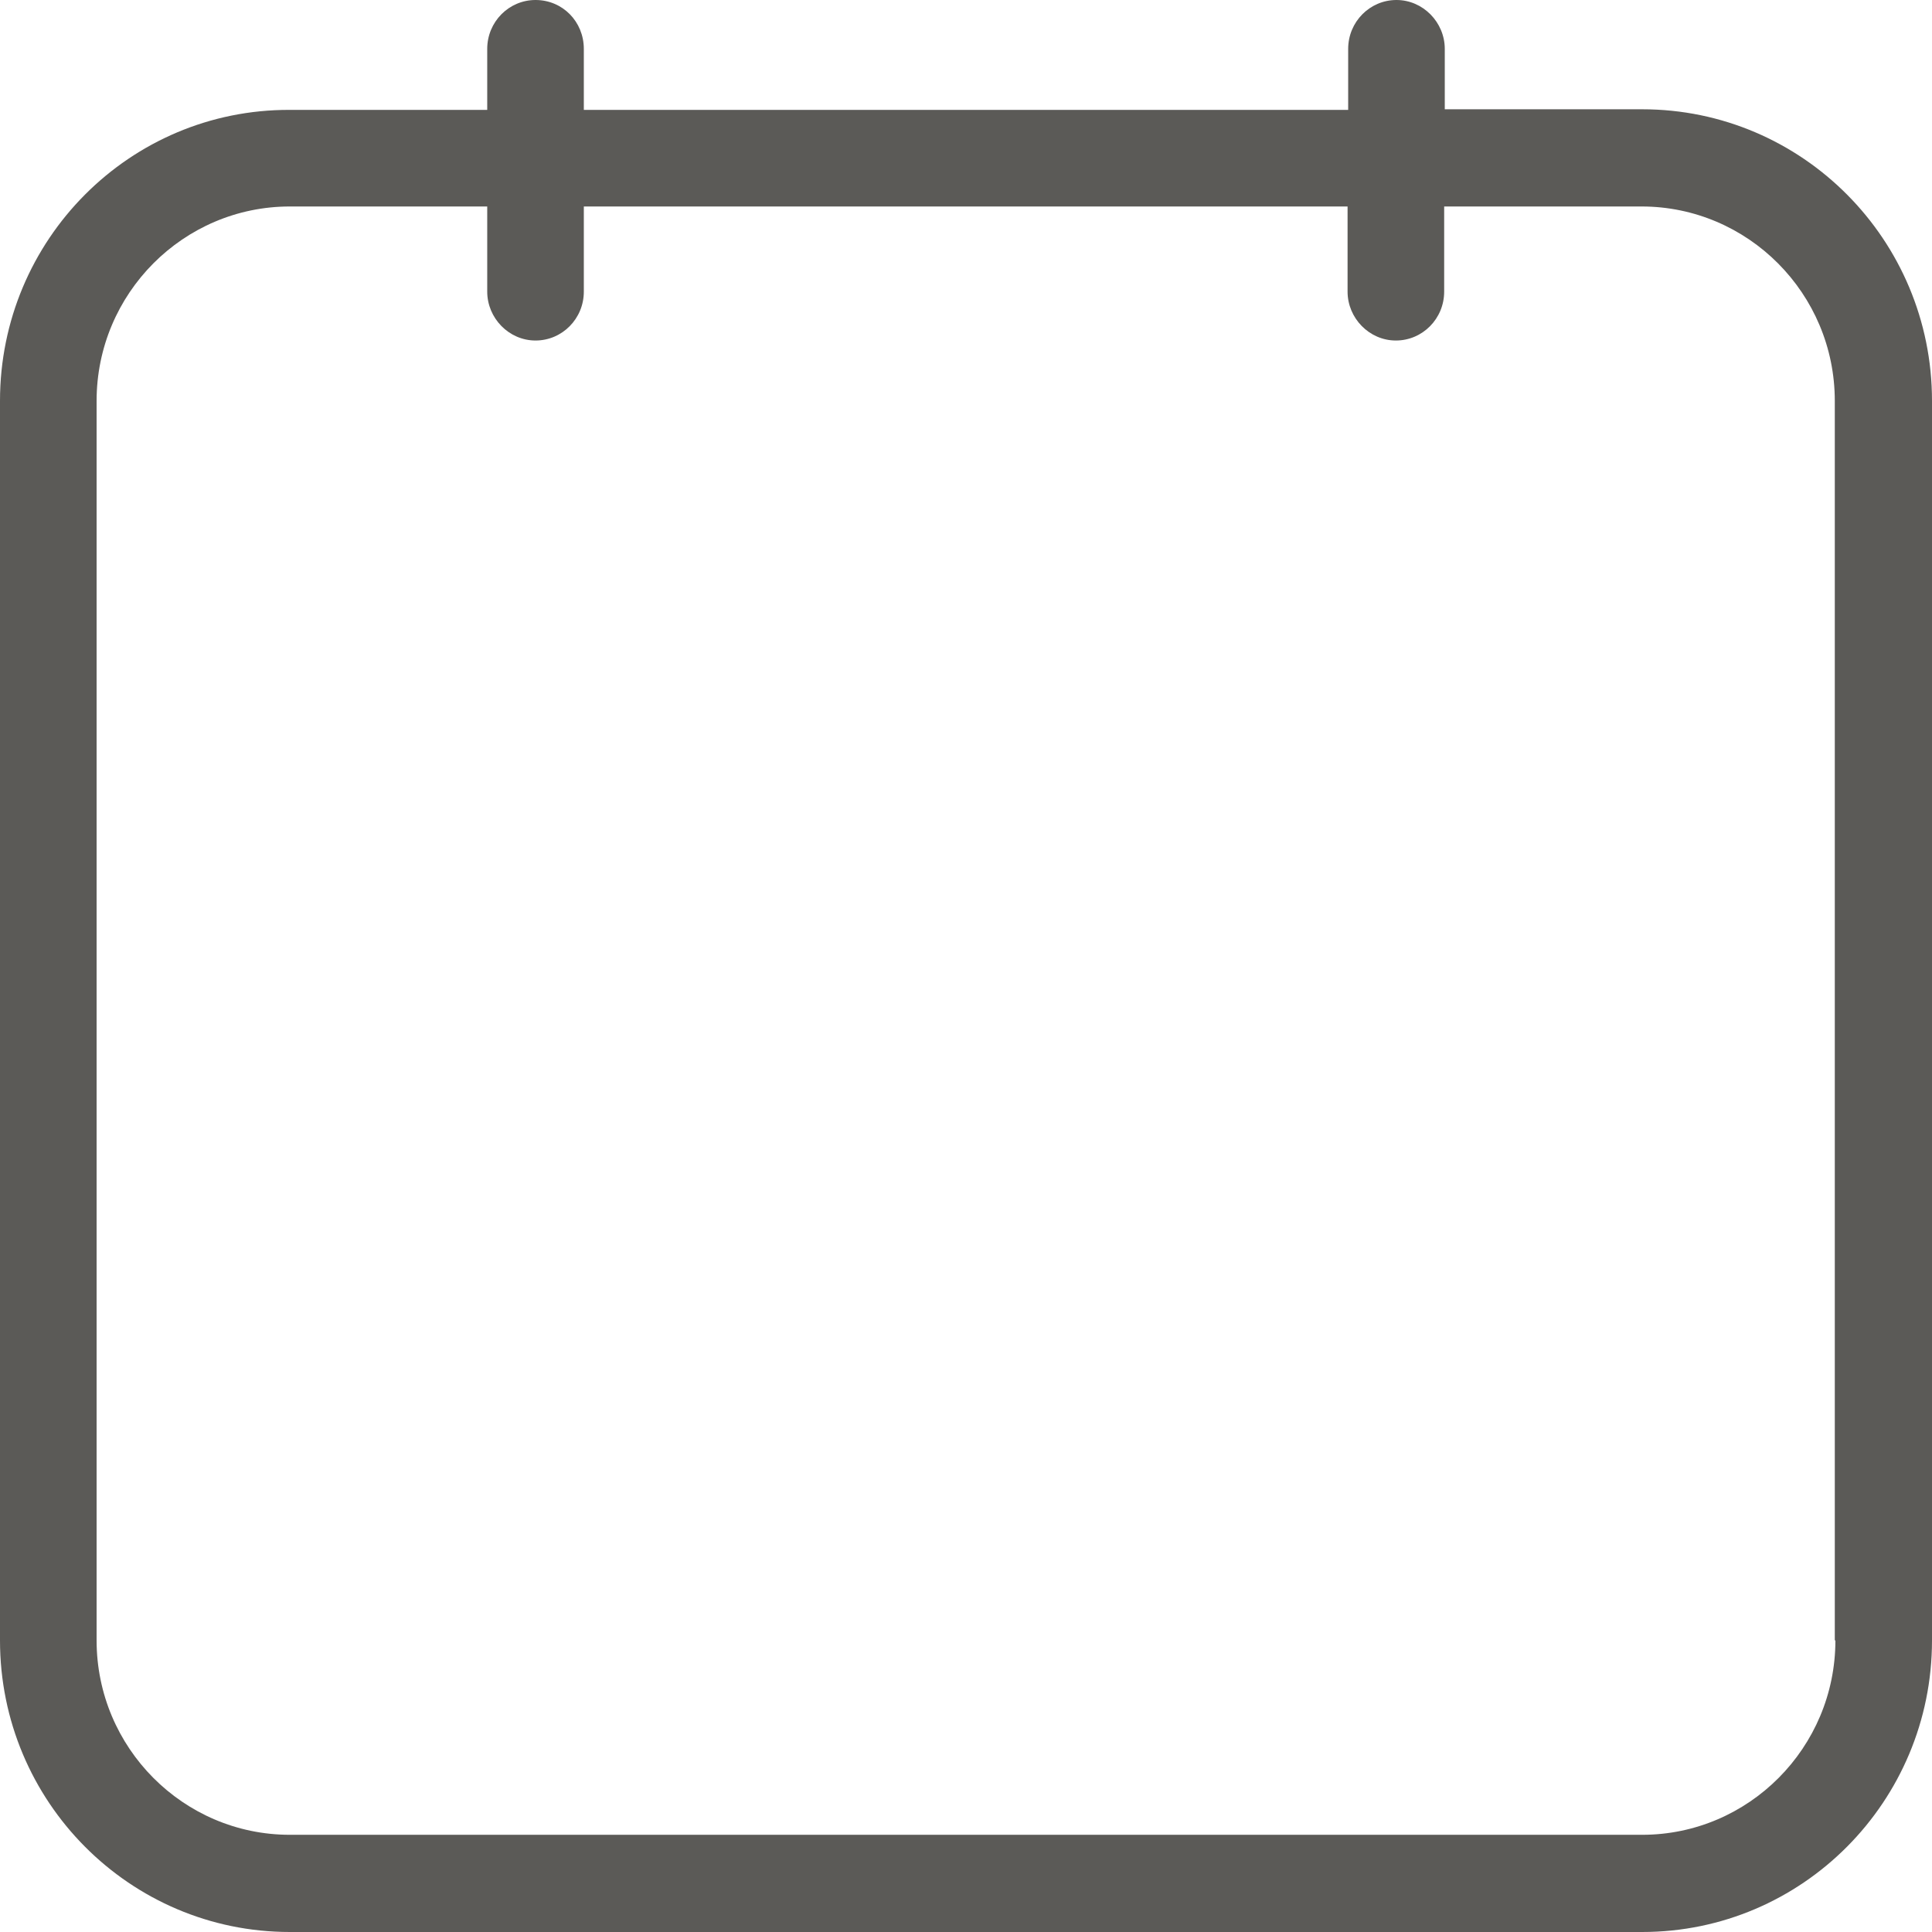 <svg xmlns="http://www.w3.org/2000/svg" viewBox="0 0 32 32"><path fill="#5B5A57" d="M27.2 1.81h-3.27v-1c0-.44-.36-.81-.8-.81s-.8.36-.8.81v1.01H9.67V.81c0-.45-.35-.81-.8-.81-.44 0-.8.36-.8.81v1.01H4.8C2.15 1.81 0 3.97 0 6.64v20.53C0 29.84 2.15 32 4.8 32h22.4c2.65 0 4.8-2.16 4.8-4.83V6.64c0-2.67-2.15-4.83-4.8-4.83zm3.2 25.36c0 1.78-1.44 3.22-3.2 3.22H4.8c-1.76 0-3.2-1.44-3.2-3.22V6.64c0-1.78 1.44-3.22 3.2-3.22h3.27v1.41c0 .44.36.81.8.81.44 0 .8-.36.8-.81V3.42h12.65v1.41c0 .44.36.81.8.81s.8-.36.8-.81V3.42h3.27c1.76 0 3.2 1.44 3.2 3.22v20.53z"/></svg>
